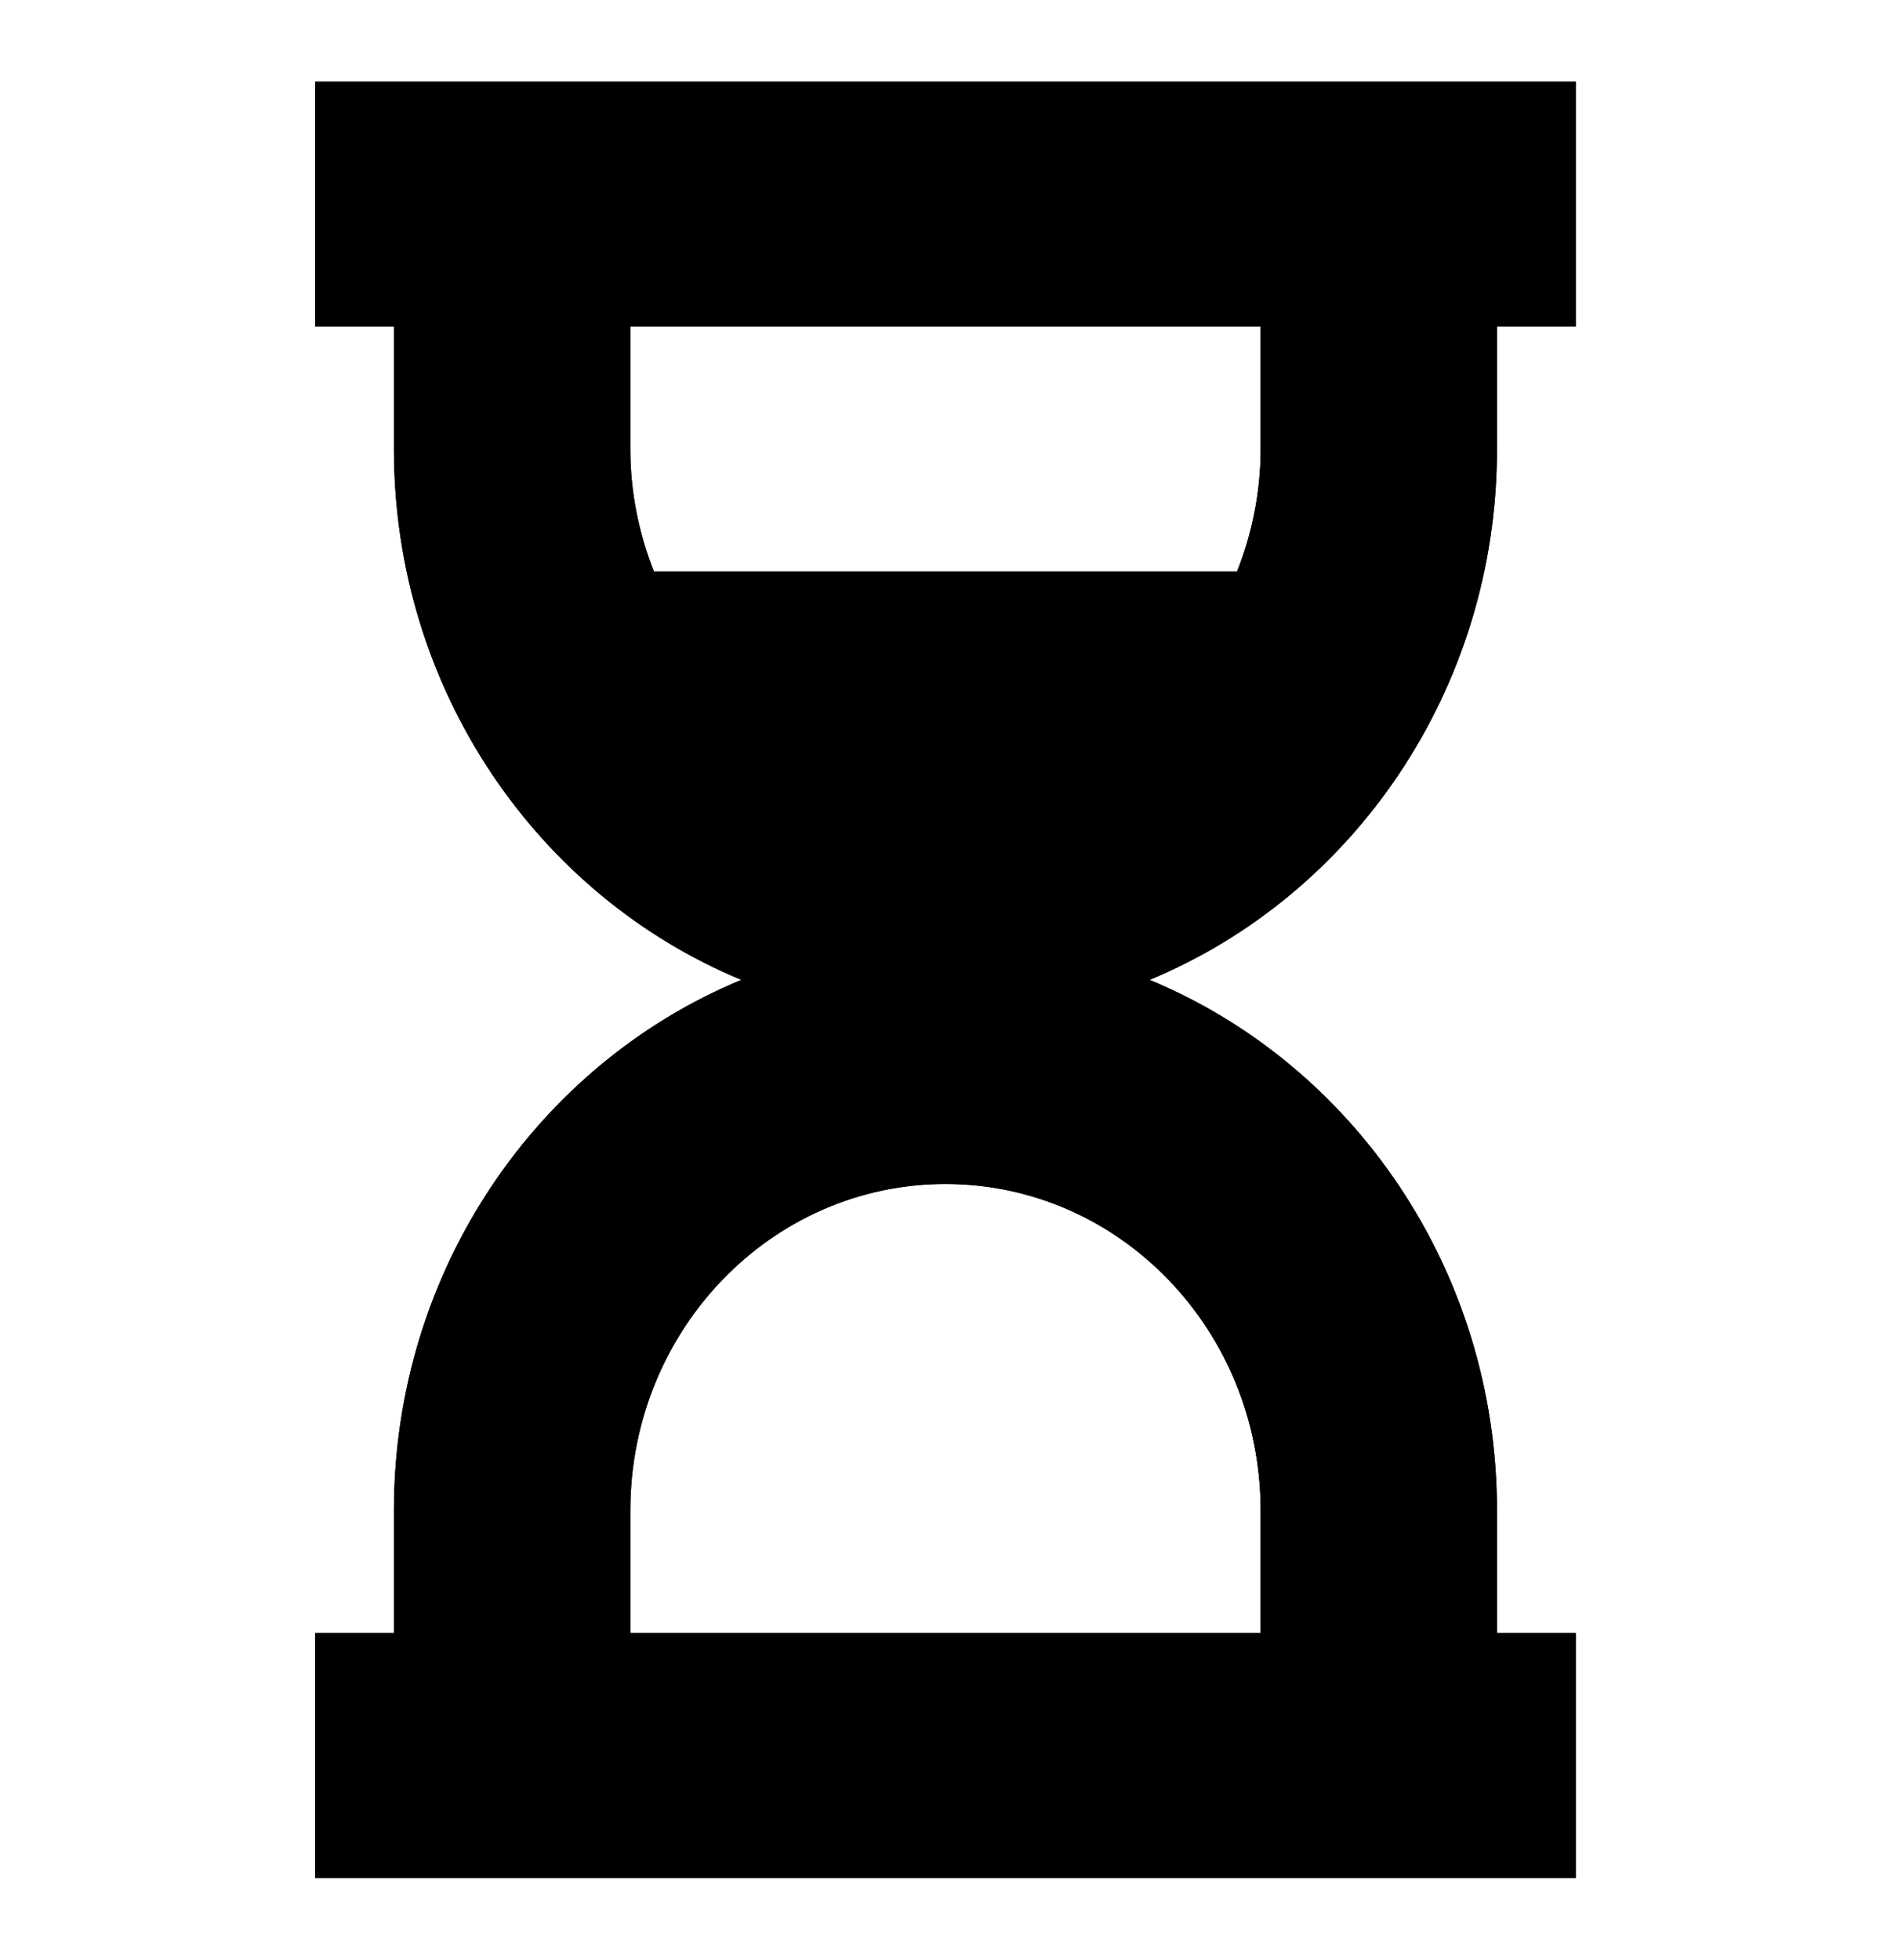 <svg width="31" height="32" viewBox="0 0 31 32" fill="none" xmlns="http://www.w3.org/2000/svg">
<path d="M24.45 7.333V5.333H25.737V1.333H24.45H6.434H5.147V5.333H6.434V7.333C6.434 11.267 8.789 14.627 12.109 16C8.789 17.373 6.434 20.733 6.434 24.667V26.667H5.147V30.667H6.434H24.45H25.737V26.667H24.45V24.667C24.45 20.733 22.095 17.373 18.775 16C22.095 14.627 24.45 11.267 24.45 7.333ZM20.59 5.333V7.333C20.59 8.04 20.448 8.72 20.204 9.333H10.681C10.437 8.72 10.295 8.04 10.295 7.333V5.333H20.59ZM20.59 24.667V26.667H10.295V24.667C10.295 21.72 12.598 19.333 15.442 19.333C18.286 19.333 20.59 21.72 20.59 24.667Z" fill="black"/>
<path d="M24.45 7.333V5.333H25.737V1.333H24.45H6.434H5.147V5.333H6.434V7.333C6.434 11.267 8.789 14.627 12.109 16C8.789 17.373 6.434 20.733 6.434 24.667V26.667H5.147V30.667H6.434H24.45H25.737V26.667H24.45V24.667C24.45 20.733 22.095 17.373 18.775 16C22.095 14.627 24.45 11.267 24.45 7.333ZM20.59 5.333V7.333C20.59 8.04 20.448 8.72 20.204 9.333H10.681C10.437 8.72 10.295 8.04 10.295 7.333V5.333H20.59ZM20.59 24.667V26.667H10.295V24.667C10.295 21.72 12.598 19.333 15.442 19.333C18.286 19.333 20.59 21.72 20.59 24.667Z" fill="black"/>
</svg>
